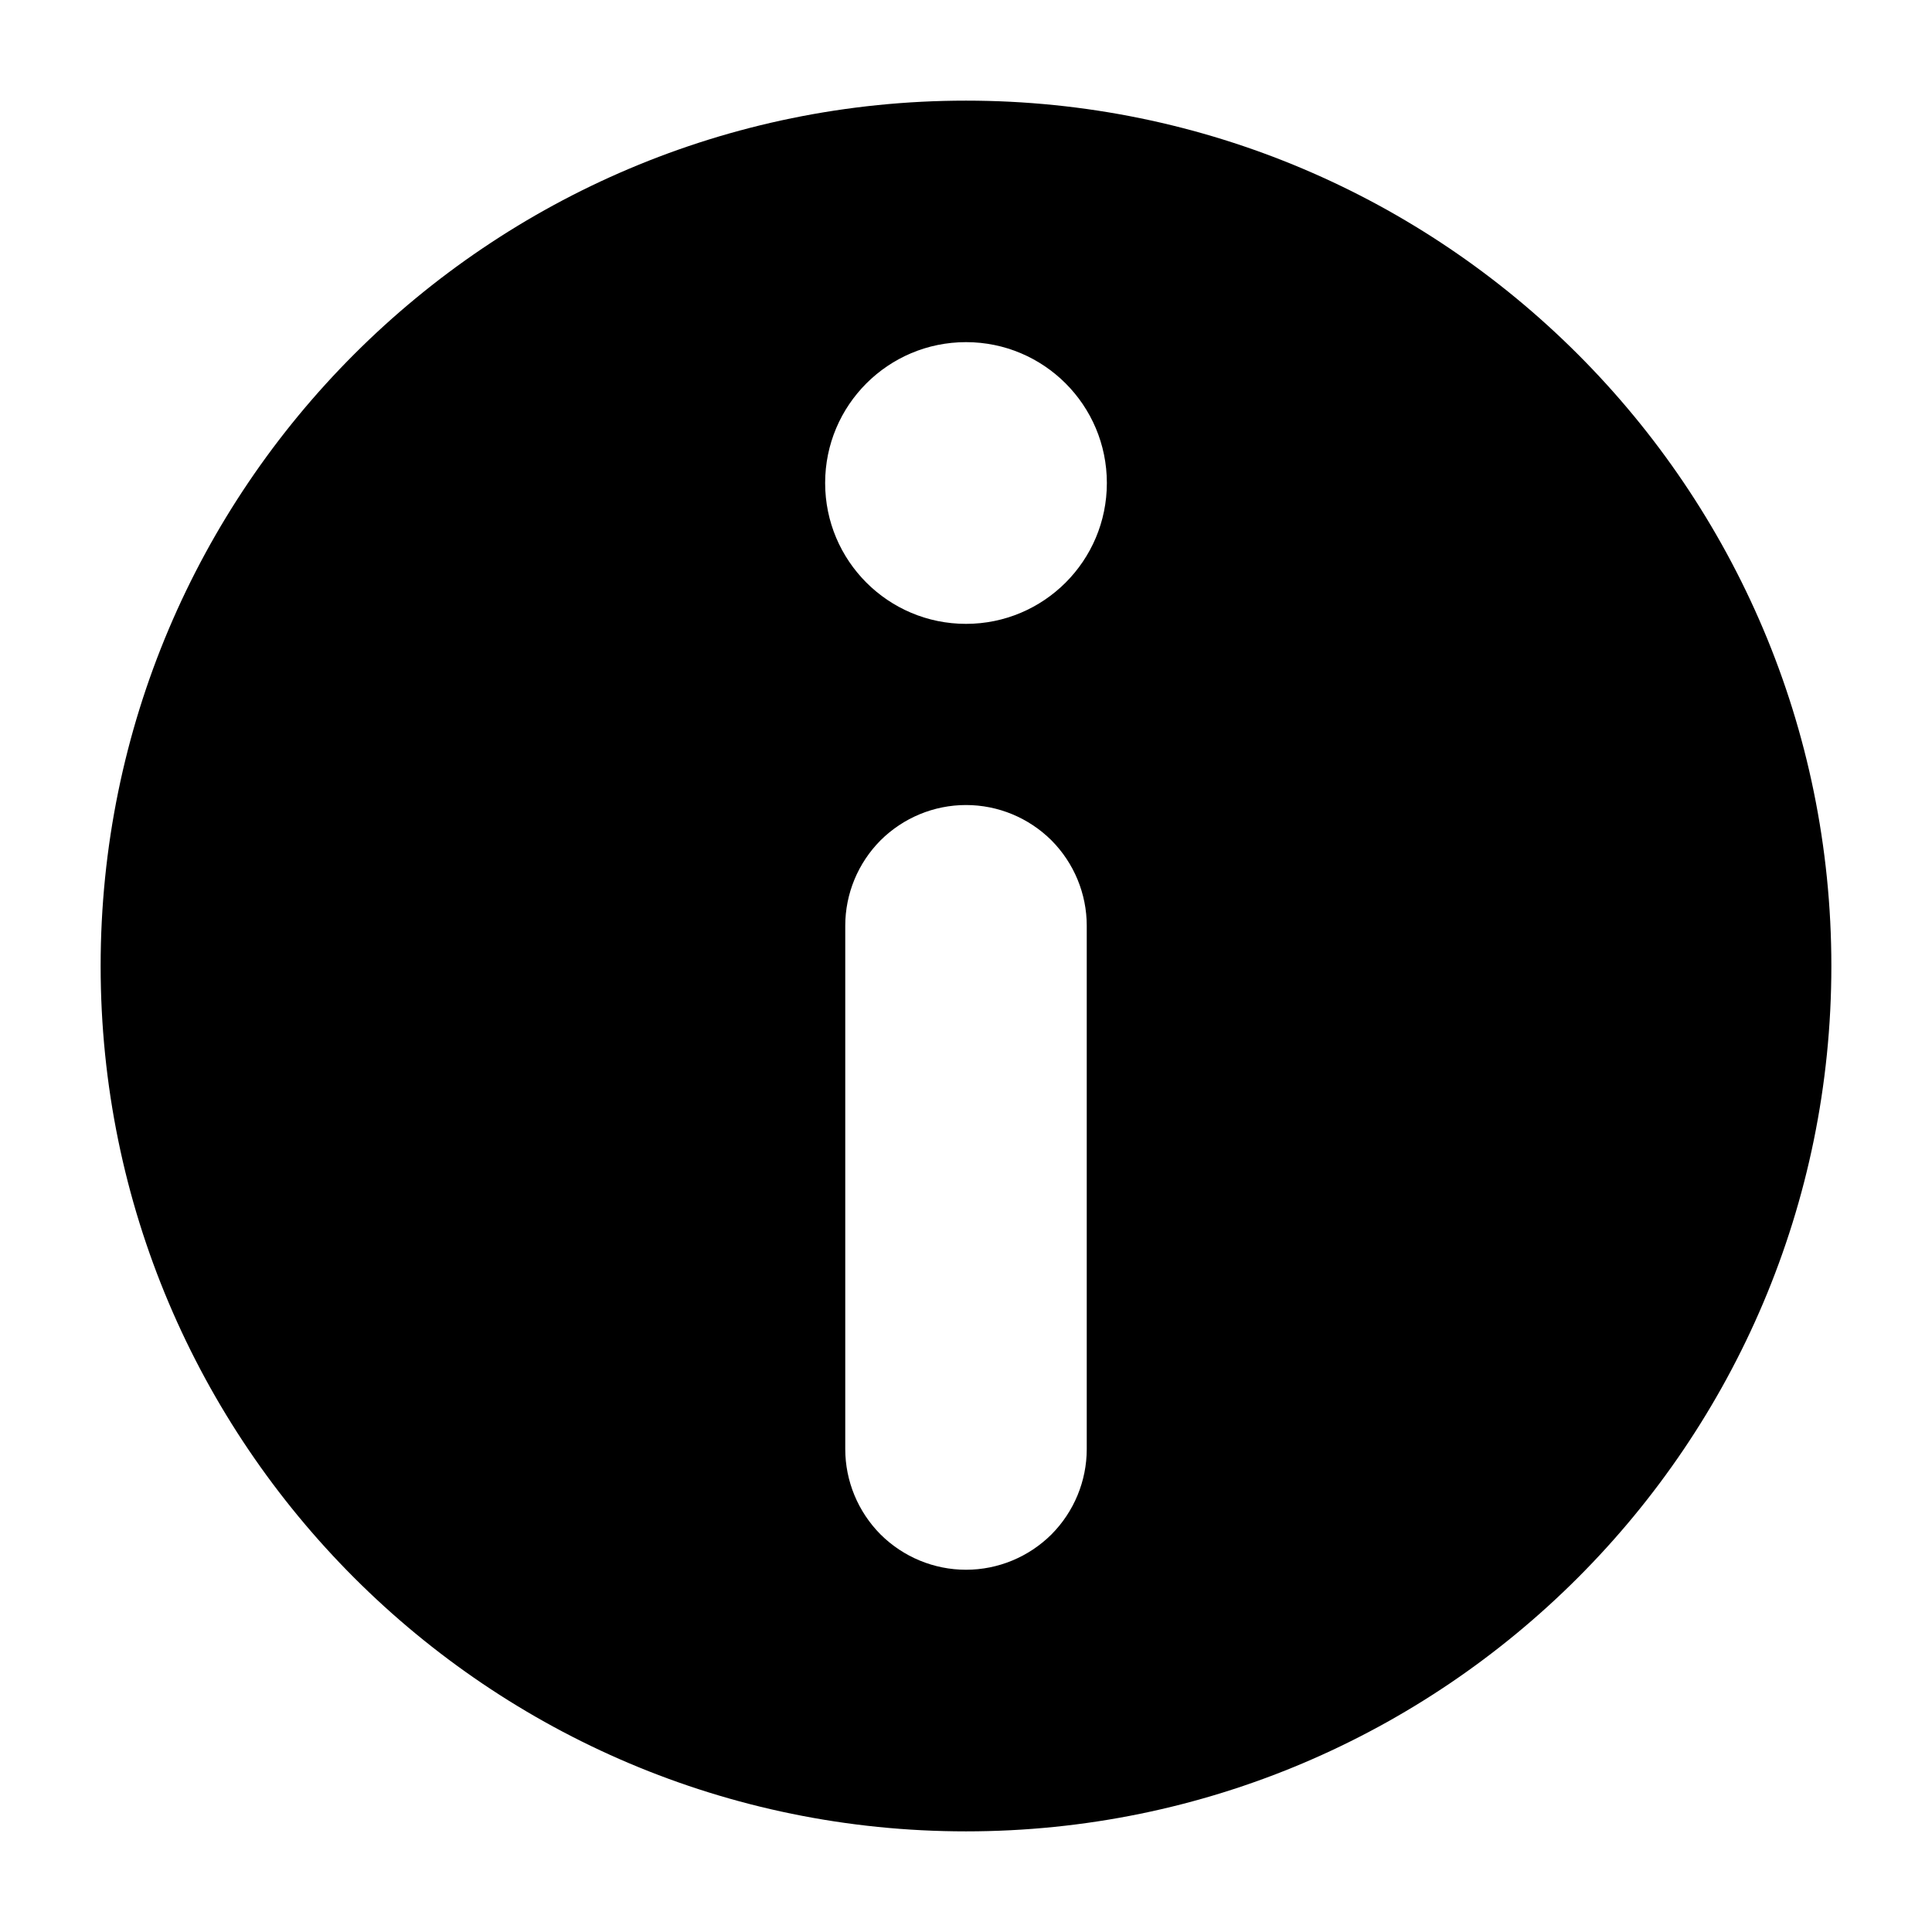 <svg width="22" height="22" viewBox="0 0 22 22" fill="none" xmlns="http://www.w3.org/2000/svg">
<path fill-rule="evenodd" clip-rule="evenodd" d="M11 1.146C5.561 1.146 1.146 5.561 1.146 11C1.146 16.439 5.561 20.854 11 20.854C16.439 20.854 20.854 16.439 20.854 11C20.854 5.561 16.439 1.146 11 1.146ZM11 9.167C10.635 9.167 10.286 9.312 10.027 9.569C9.77 9.828 9.625 10.177 9.625 10.542C9.625 12.272 9.625 14.769 9.625 16.5C9.625 16.865 9.77 17.214 10.027 17.473C10.286 17.73 10.635 17.875 11 17.875C11.365 17.875 11.714 17.73 11.973 17.473C12.23 17.214 12.375 16.865 12.375 16.5C12.375 14.769 12.375 12.272 12.375 10.542C12.375 10.177 12.23 9.828 11.973 9.569C11.714 9.312 11.365 9.167 11 9.167ZM11 3.896C11.886 3.896 12.604 4.614 12.604 5.5C12.604 6.386 11.886 7.104 11 7.104C10.114 7.104 9.396 6.386 9.396 5.5C9.396 4.614 10.114 3.896 11 3.896Z" fill="black"/>
</svg>

